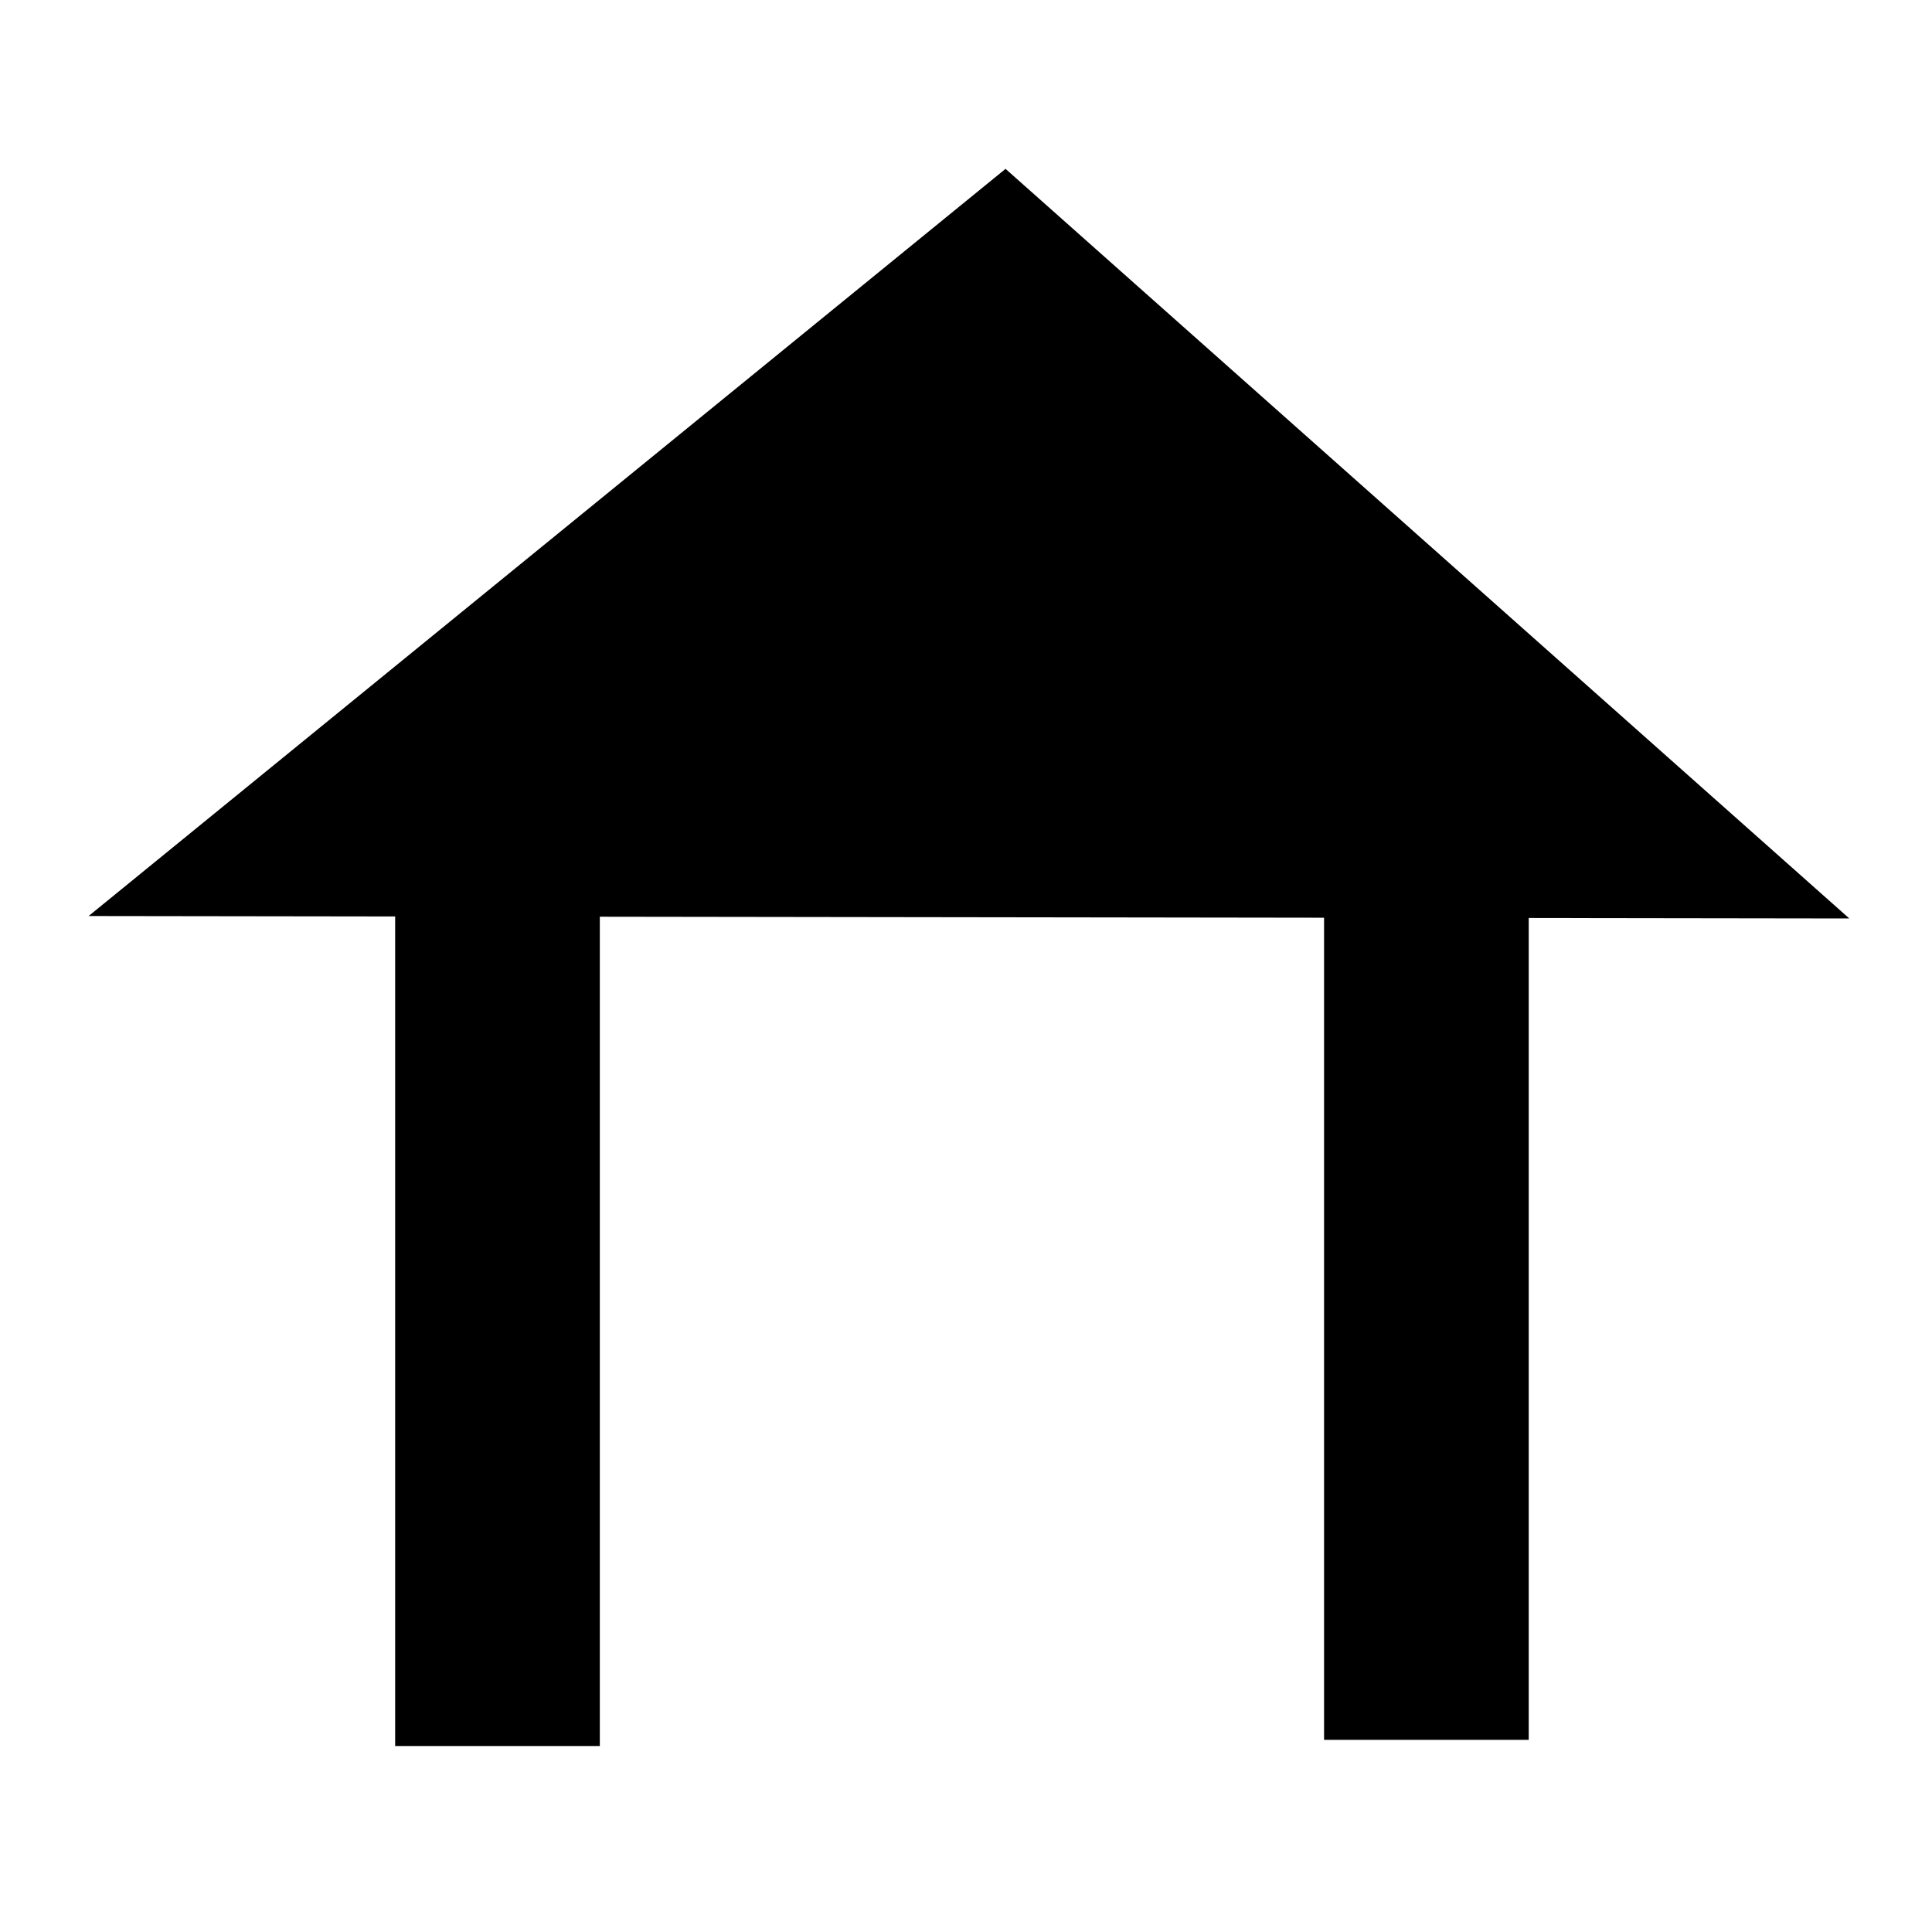 <?xml version="1.0" encoding="UTF-8"?>
<svg id="shelter" width="15" height="15" version="1.1" viewBox="0 0 15 15" xmlns="http://www.w3.org/2000/svg">
 <path d="m0.688 7.112 7.119-5.801 6.551 5.82" stroke-width="1.721"/>
 <rect x="3.068" y="5.699" width="1.589" height="7.857" ry="0" stroke-width="1.512"/>
 <rect x="10.28" y="5.651" width="1.589" height="7.857" ry="0" stroke-width="1.512"/>
</svg>
